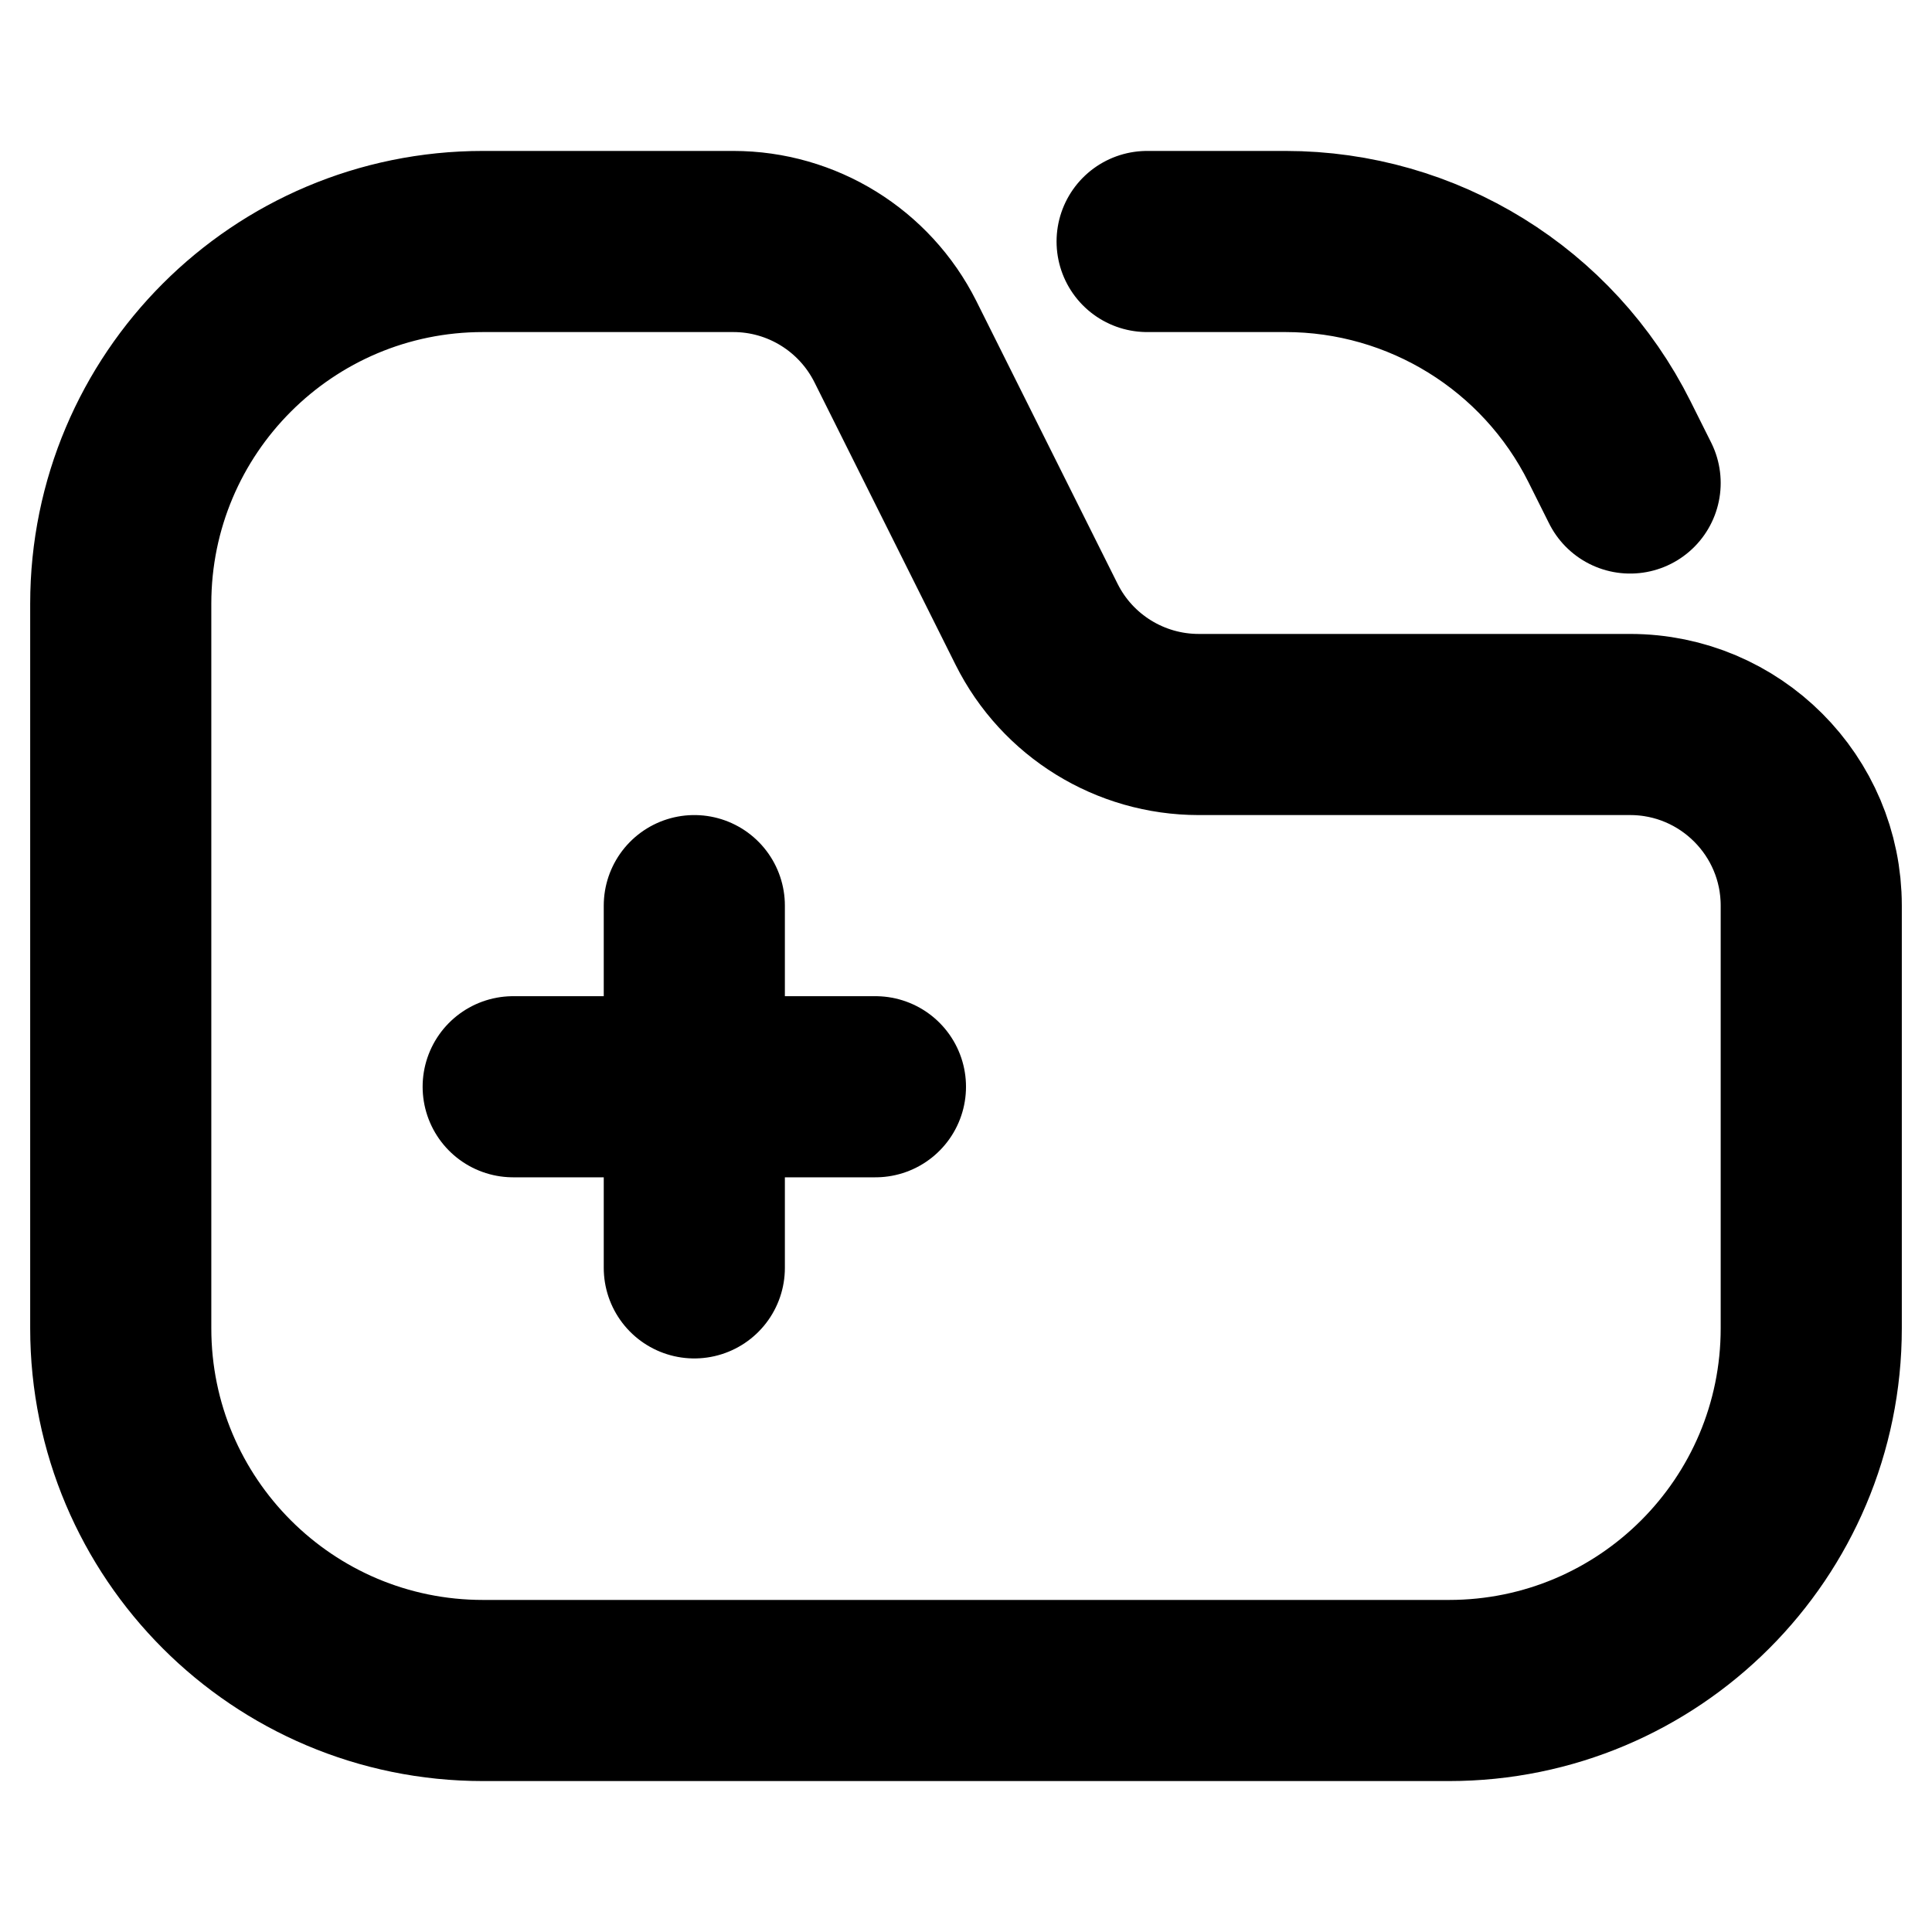 <svg width="16" height="16" viewBox="0 0 16 16" fill="none" xmlns="http://www.w3.org/2000/svg">
<path d="M9.5 2H10.646C11.782 2 12.821 2.642 13.329 3.658L13.5 4M5.75 7.5V10.5M7.25 9H4.25M1 11V5C1 3.343 2.343 2 4 2H6.073C6.641 2 7.16 2.321 7.415 2.829L8.585 5.171C8.839 5.679 9.359 6 9.927 6H13.5C14.328 6 15 6.672 15 7.5V11C15 12.657 13.657 14 12 14H4C2.343 14 1 12.657 1 11Z" stroke="black" style="stroke:black;stroke-opacity:1;" stroke-width="1.5" stroke-linecap="round"/>
</svg>

